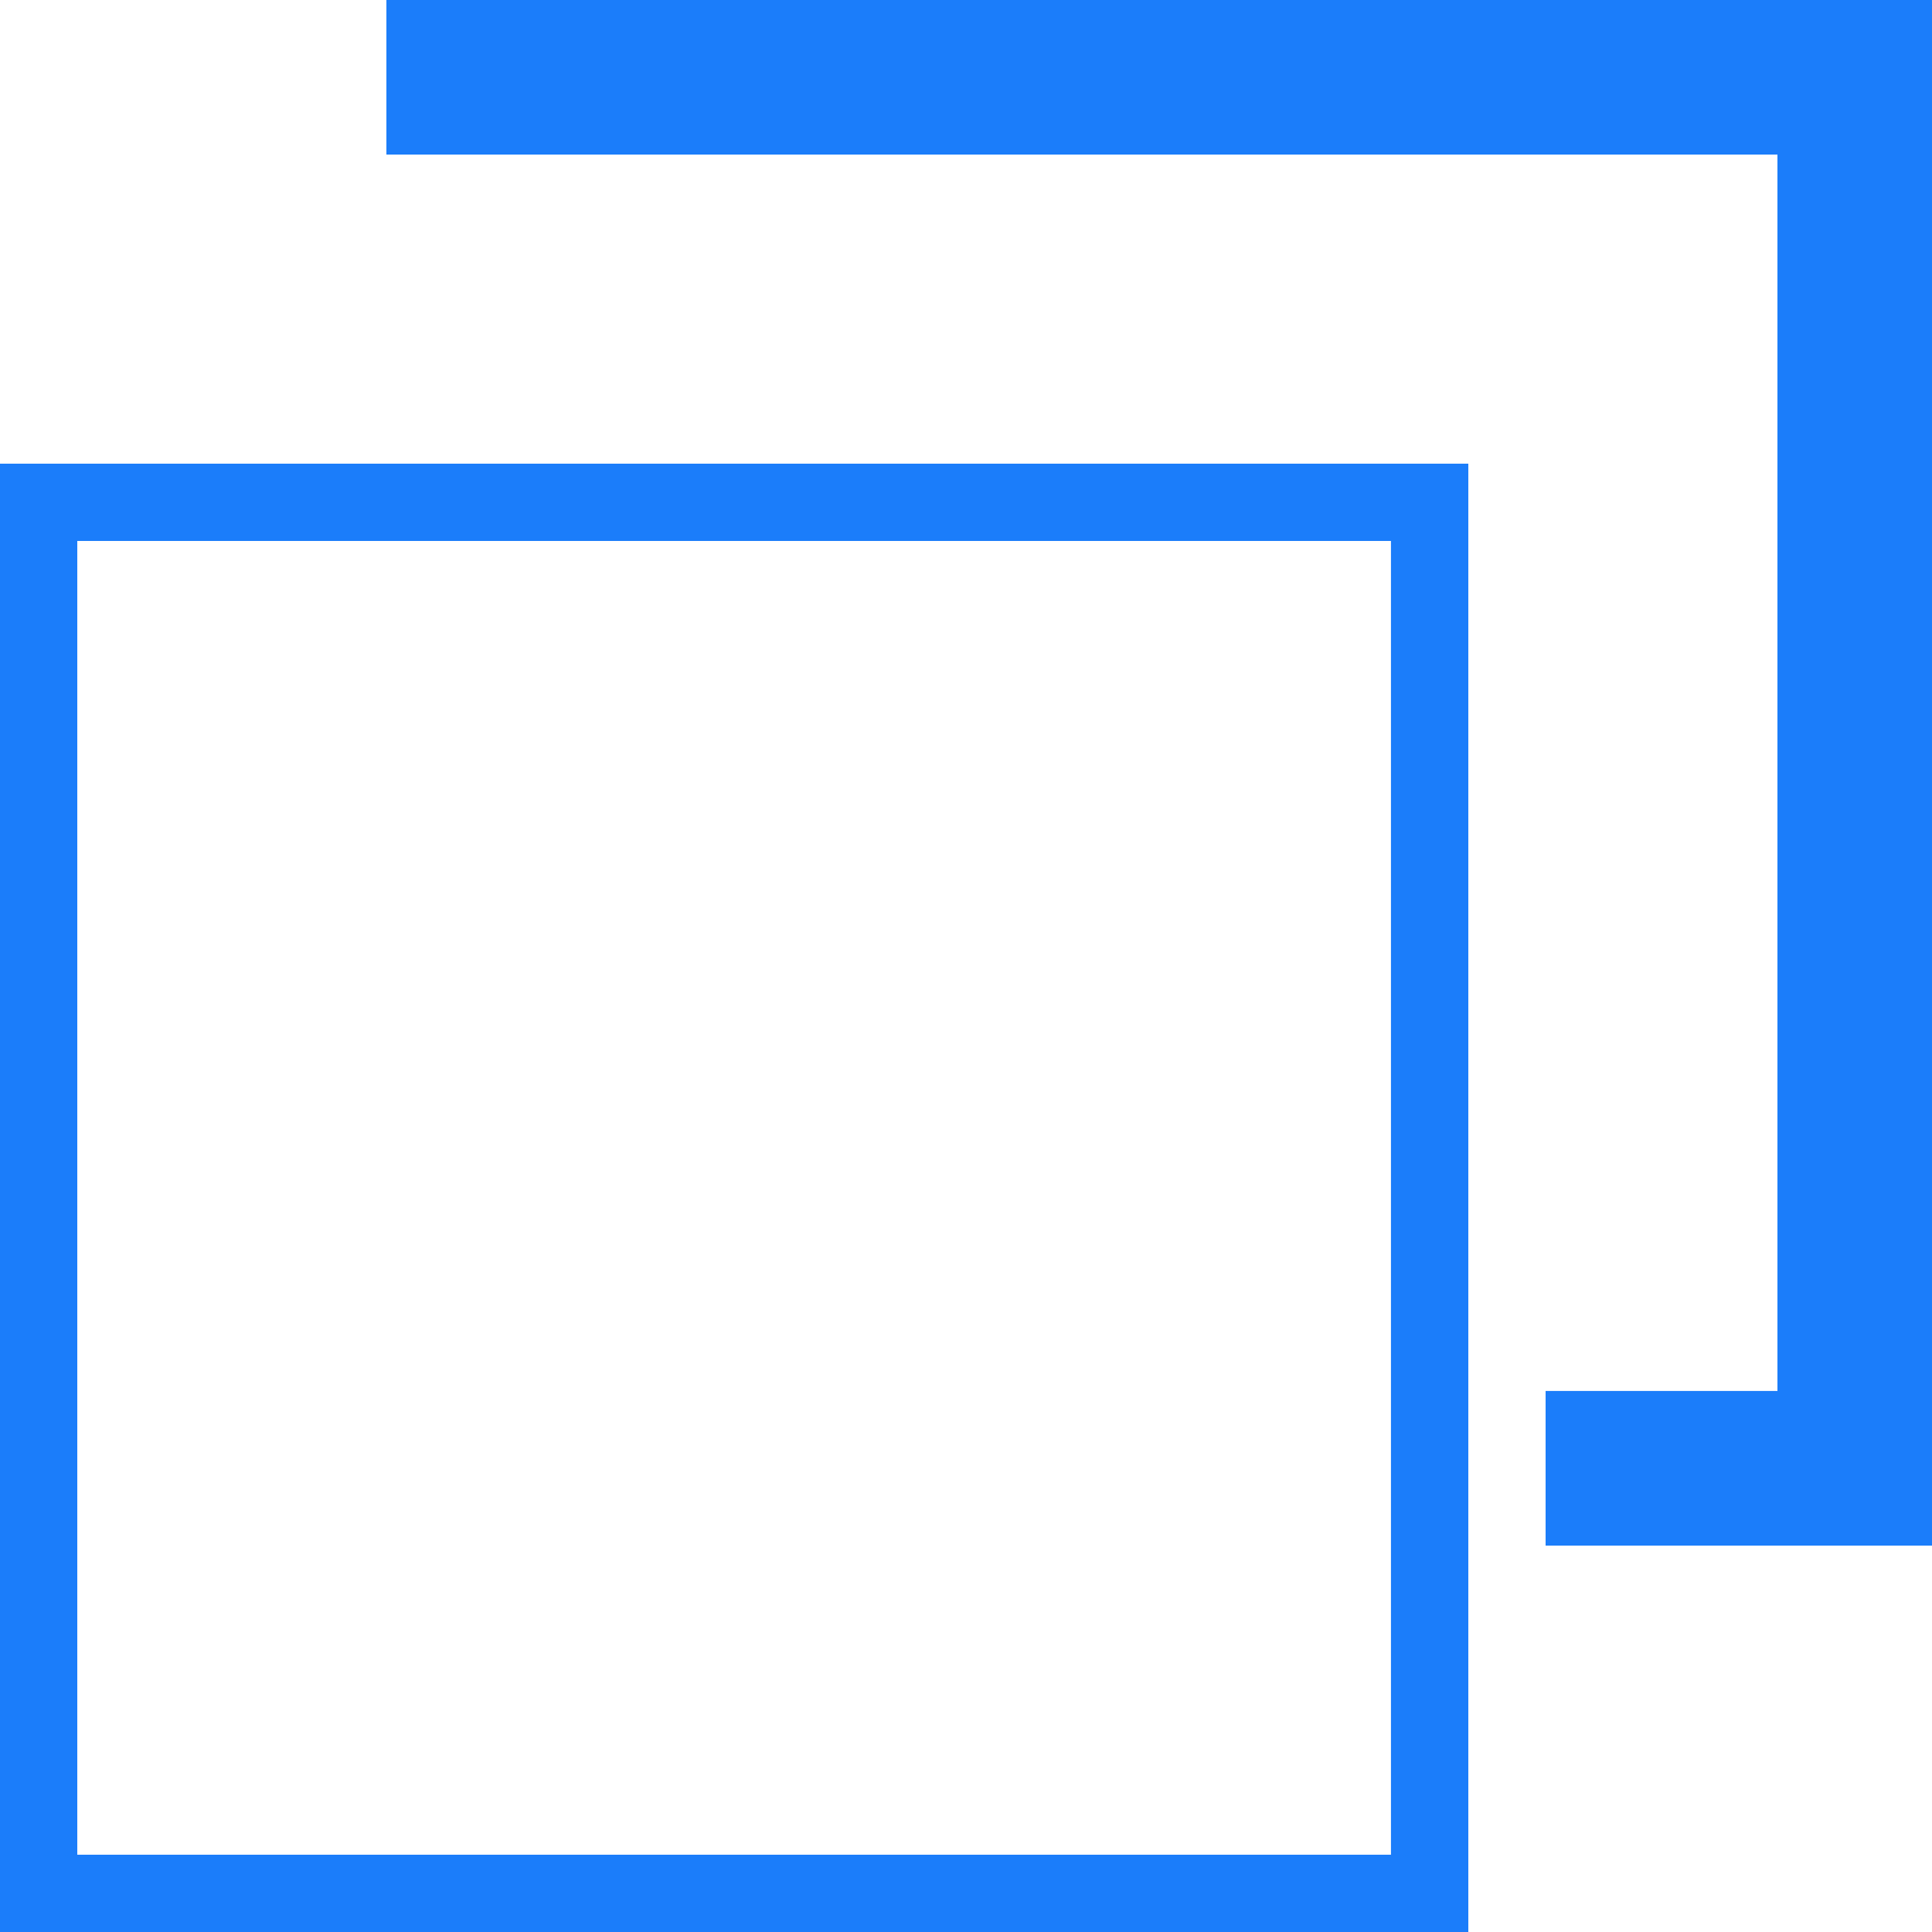 <?xml version="1.0" encoding="utf-8"?>
<!-- Generator: Adobe Illustrator 15.0.0, SVG Export Plug-In . SVG Version: 6.00 Build 0)  -->
<!DOCTYPE svg PUBLIC "-//W3C//DTD SVG 1.1//EN" "http://www.w3.org/Graphics/SVG/1.1/DTD/svg11.dtd">
<svg version="1.1" id="图层_1" xmlns="http://www.w3.org/2000/svg" xmlns:xlink="http://www.w3.org/1999/xlink" x="0px" y="0px"
	 width="24px" height="24px" viewBox="2 2 24 24" enable-background="new 2 2 24 24" xml:space="preserve">
<path fill="#1B7DFA" d="M2,26h18.24V7.76H2V26z M2.96,8.72h16.319v16.32H2.96V8.72z M6.8,2v1.92h17.28v15.359H21.2V21.2H26V2H6.8z"
	/>
</svg>
